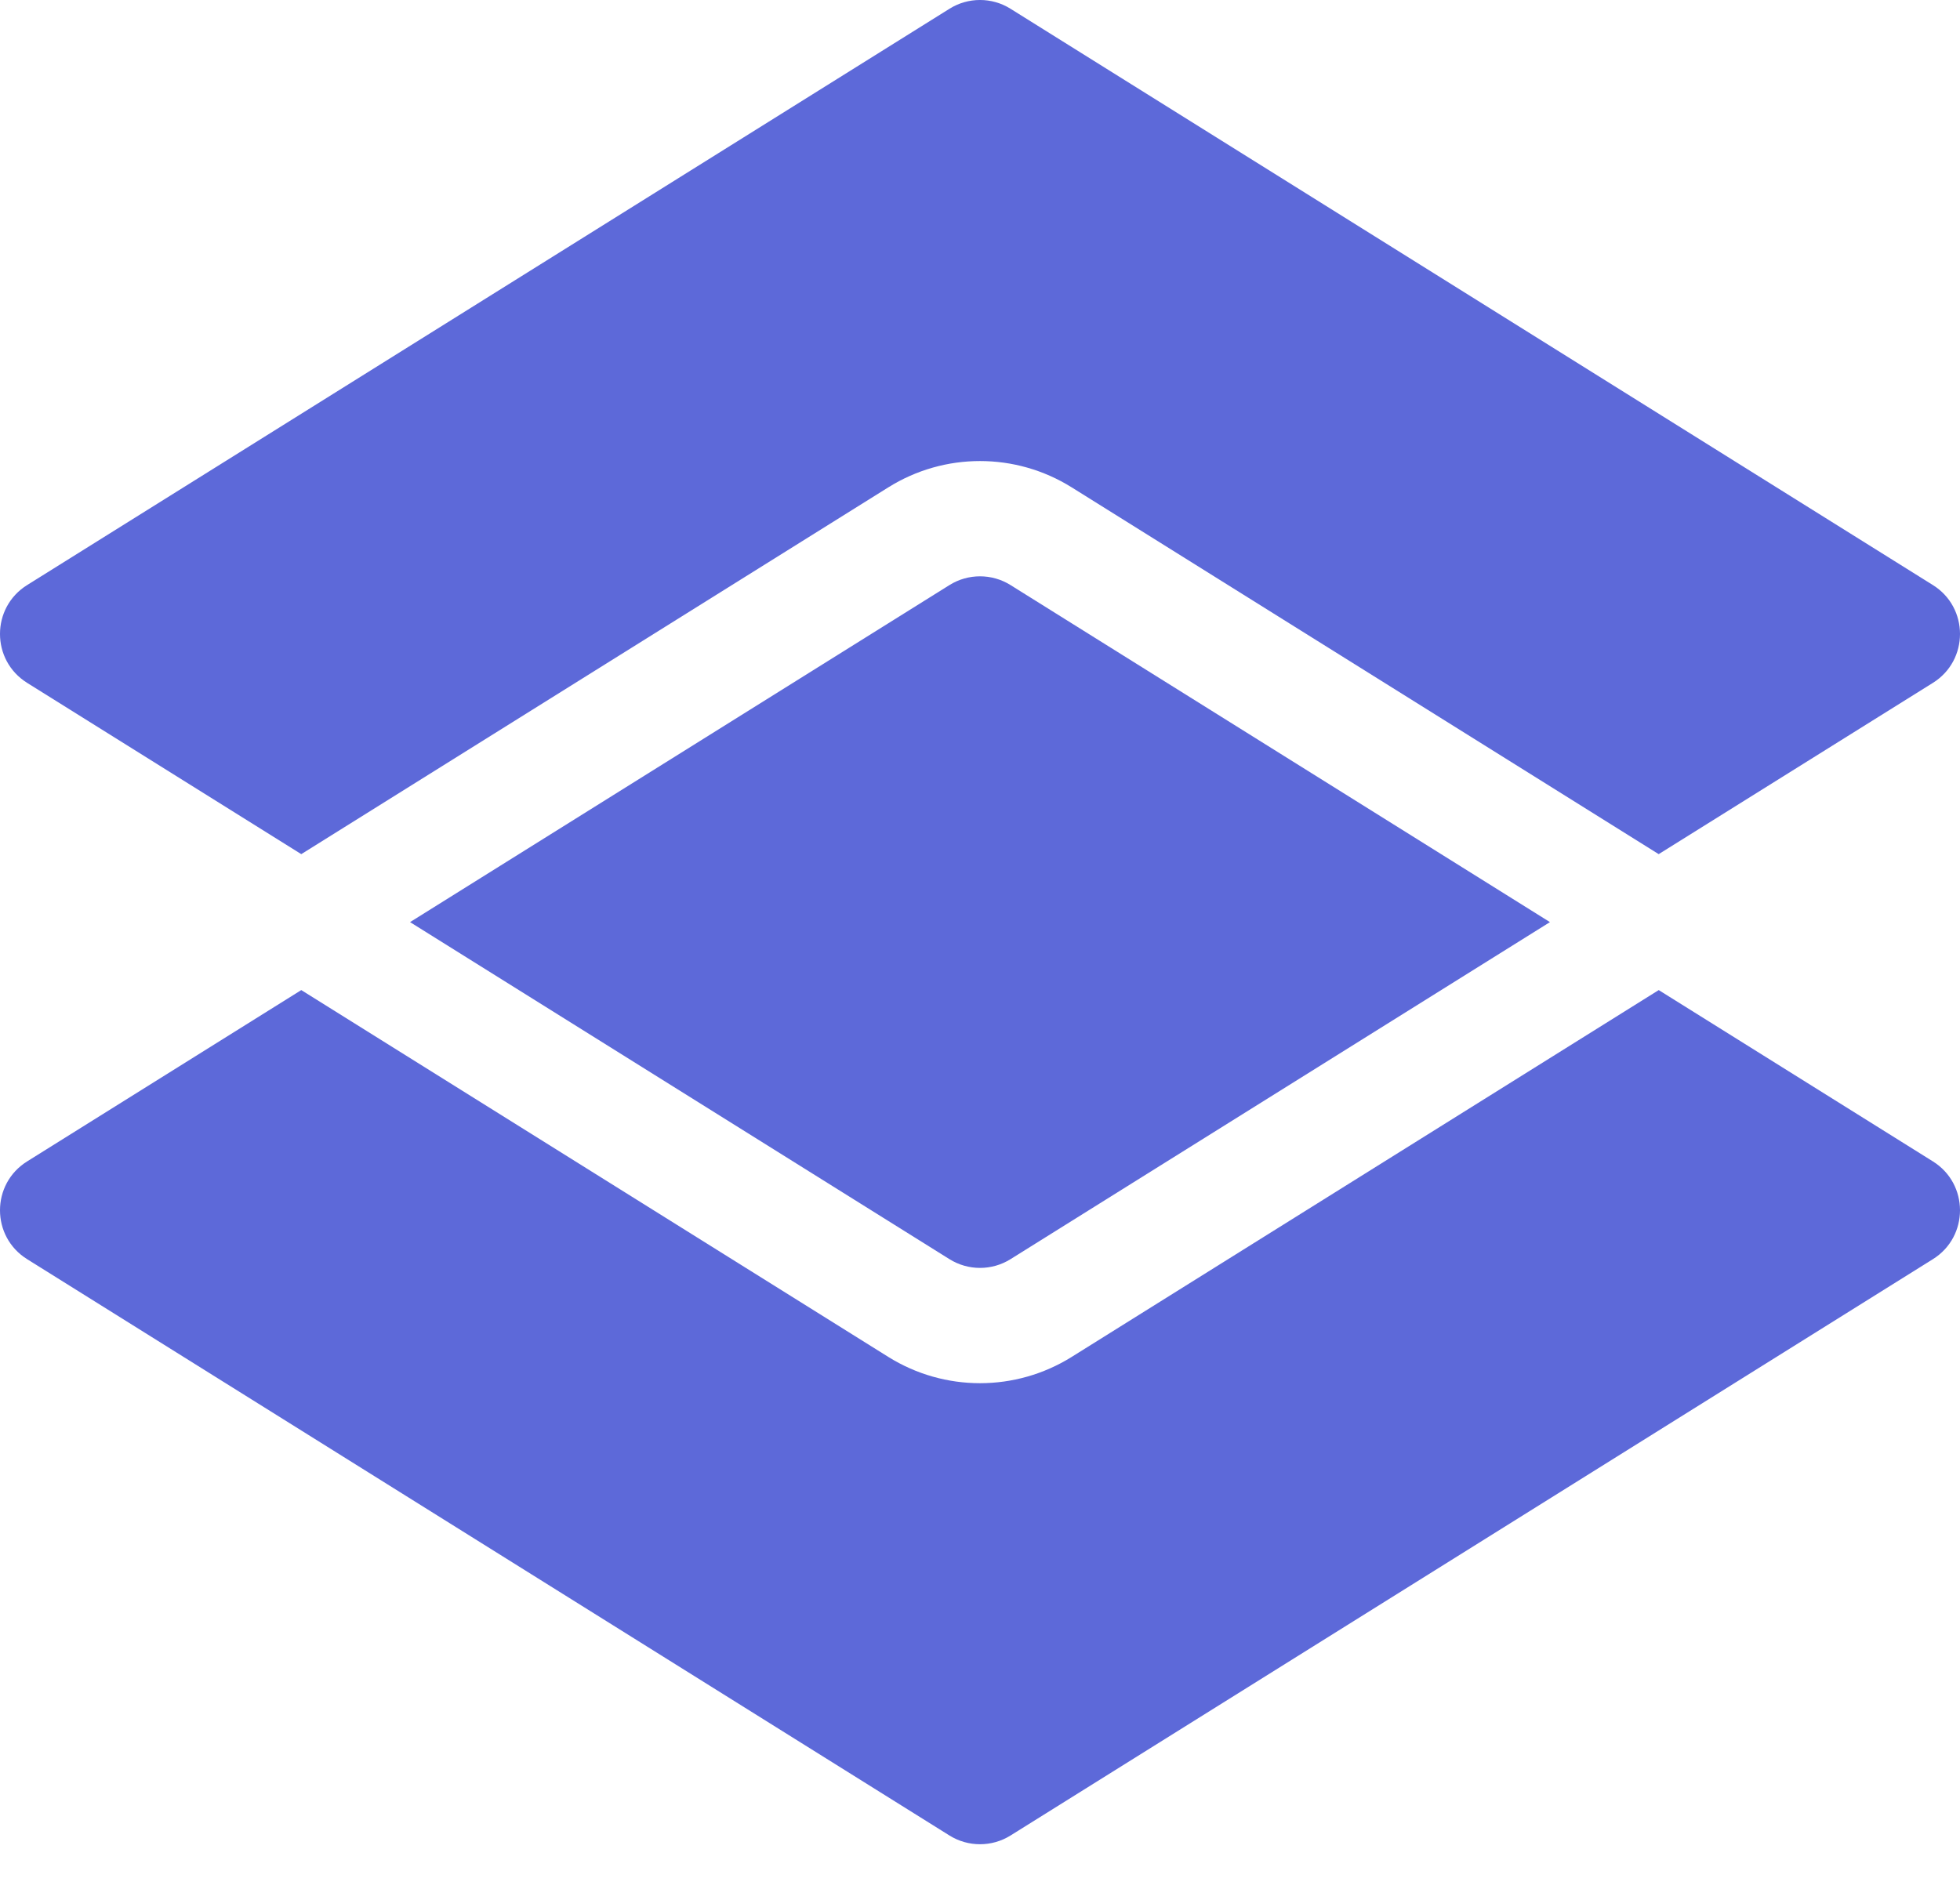 <svg width="48" height="46" viewBox="0 0 48 46" fill="none" xmlns="http://www.w3.org/2000/svg">
<path d="M0 15.528V15.531C0 15.991 0.222 16.45 0.664 16.727L7.378 20.923L21.755 11.938C23.129 11.079 24.871 11.079 26.245 11.938L40.621 20.923L47.337 16.727C47.778 16.451 47.999 15.992 48 15.532V15.527C47.999 15.067 47.778 14.608 47.337 14.332L24.748 0.215C24.291 -0.072 23.709 -0.072 23.252 0.215L0.664 14.332C0.222 14.608 0 15.068 0 15.528ZM48 29.644C47.999 29.185 47.778 28.726 47.337 28.45L40.622 24.253L26.245 33.239C24.871 34.097 23.129 34.097 21.755 33.239L7.378 24.253L0.664 28.45C0.222 28.726 0 29.186 0 29.646V29.648C0 30.108 0.222 30.568 0.664 30.844L23.252 44.962C23.481 45.105 23.74 45.176 24 45.176C24.26 45.176 24.519 45.105 24.748 44.962L47.337 30.844C47.778 30.568 47.999 30.109 48 29.65L48 29.644ZM24.748 30.844L37.958 22.588L24.748 14.332C24.291 14.046 23.709 14.046 23.252 14.332L10.042 22.588L23.252 30.844C23.709 31.13 24.291 31.13 24.748 30.844Z" fill="#5D69D9"/>
</svg>
